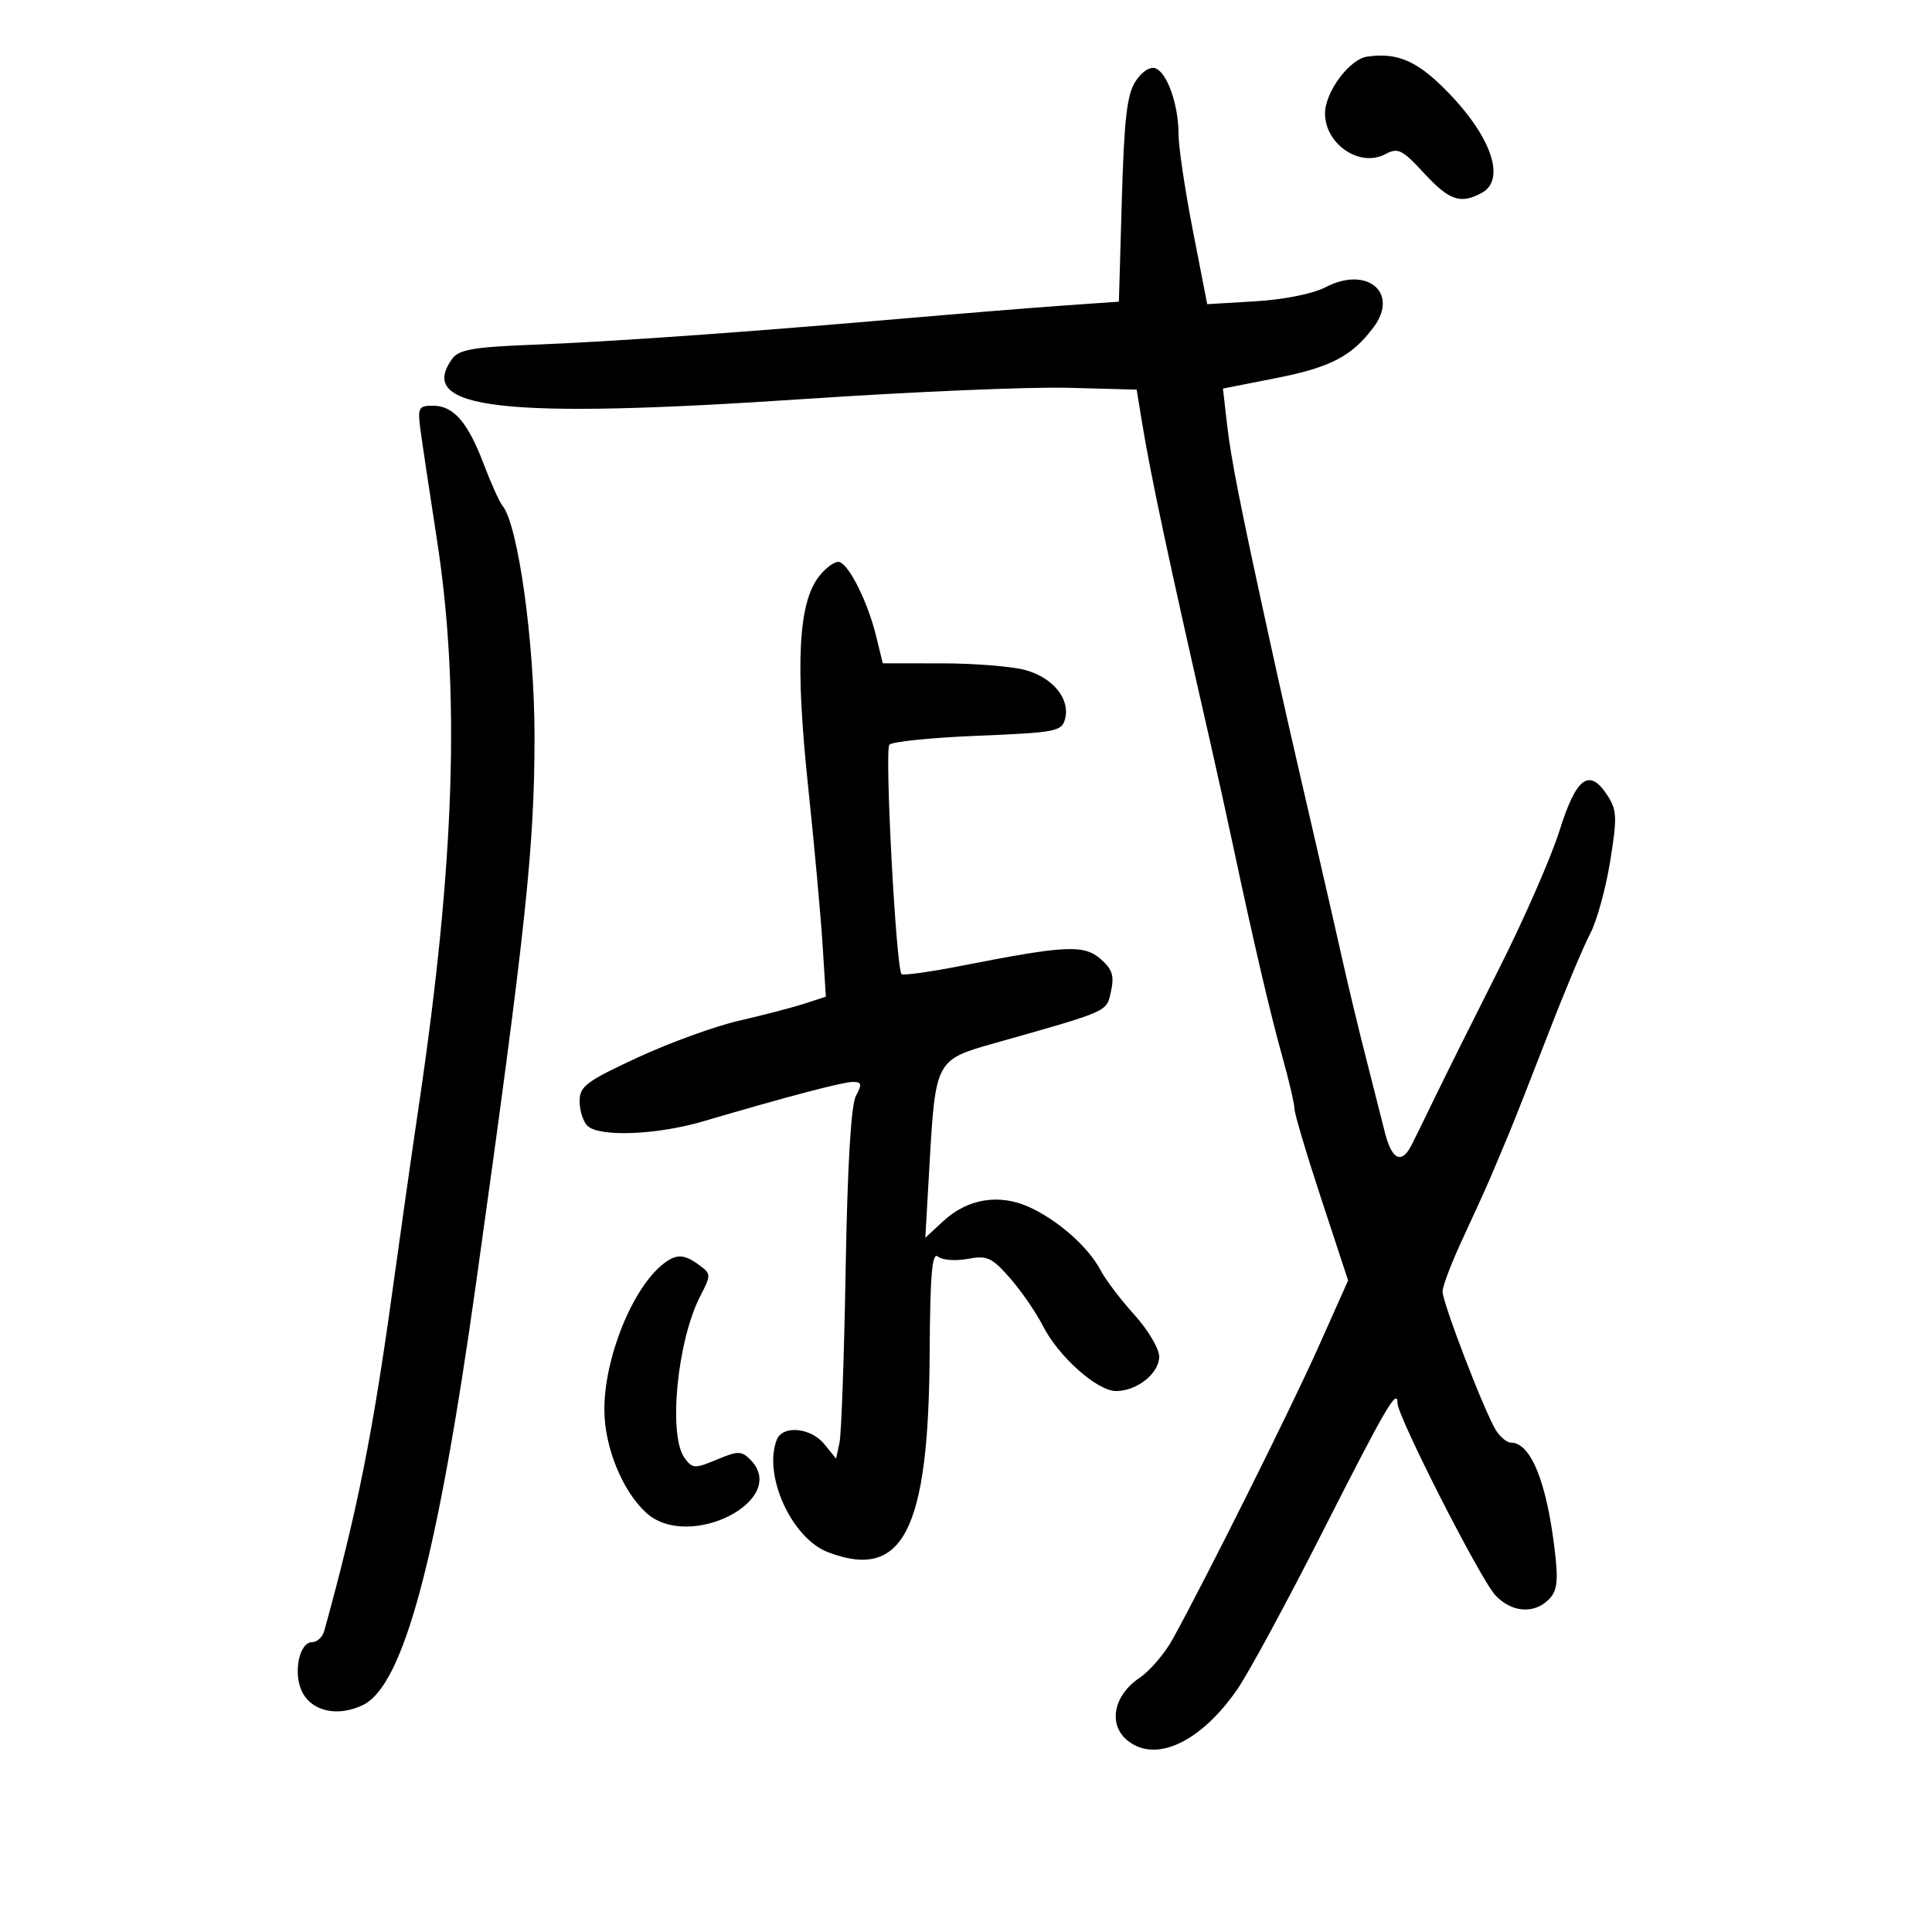 <svg xmlns="http://www.w3.org/2000/svg" width="300" height="300" viewBox="0 0 300 300" version="1.1">
	<path d="M 212.270 8.798 C 209.518 9.212, 205.750 14.307, 205.750 17.613 C 205.750 22.406, 211.158 26.056, 215.119 23.936 C 217.076 22.889, 217.724 23.207, 221.116 26.881 C 225.051 31.142, 226.763 31.732, 230.066 29.965 C 234.160 27.774, 231.213 20.265, 223.356 12.872 C 219.518 9.260, 216.518 8.158, 212.270 8.798 M 176.329 12.621 C 174.999 14.651, 174.559 18.442, 174.197 31.010 L 173.741 46.842 165.120 47.446 C 160.379 47.779, 149.075 48.696, 140 49.484 C 115.596 51.604, 94.876 53.066, 82.488 53.542 C 73.606 53.884, 71.260 54.292, 70.250 55.674 C 64.473 63.570, 77.991 65.112, 125.178 61.939 C 141.587 60.835, 159.847 60.060, 165.756 60.216 L 176.500 60.500 177.317 65.500 C 178.688 73.891, 181.478 86.970, 187.984 115.500 C 188.987 119.900, 190.573 127.100, 191.509 131.500 C 194.638 146.219, 197.260 157.443, 199.138 164.155 C 200.162 167.816, 201 171.414, 201 172.152 C 201 172.891, 202.875 179.194, 205.167 186.161 L 209.334 198.828 204.720 209.164 C 200.449 218.732, 187.272 245.147, 182.083 254.542 C 180.856 256.765, 178.547 259.461, 176.952 260.532 C 172.887 263.264, 172.022 267.790, 175.091 270.275 C 179.459 273.812, 186.482 270.520, 192.153 262.278 C 193.889 259.754, 199.784 248.872, 205.252 238.095 C 215.135 218.616, 217 215.406, 217 217.867 C 217 219.952, 229.883 245.247, 232.202 247.715 C 234.718 250.393, 238.189 250.668, 240.485 248.373 C 241.779 247.078, 241.980 245.594, 241.467 241.123 C 240.212 230.185, 237.726 224, 234.586 224 C 233.978 224, 232.939 223.133, 232.277 222.072 C 230.518 219.255, 224 202.300, 224 200.540 C 224 199.714, 225.422 195.992, 227.161 192.269 C 228.899 188.546, 230.891 184.150, 231.587 182.500 C 232.283 180.850, 233.512 177.925, 234.319 176 C 235.126 174.075, 237.871 167.100, 240.420 160.500 C 242.968 153.900, 245.890 146.924, 246.914 144.998 C 247.937 143.071, 249.335 138.021, 250.020 133.775 C 251.133 126.875, 251.085 125.779, 249.570 123.466 C 246.768 119.190, 244.761 120.690, 242.150 129.011 C 240.858 133.130, 236.620 142.800, 232.732 150.500 C 228.845 158.200, 224.360 167.200, 222.766 170.500 C 221.172 173.800, 219.528 177.148, 219.113 177.940 C 217.599 180.827, 216.090 180.040, 215.037 175.815 C 214.445 173.442, 213.097 168.125, 212.041 164 C 210.985 159.875, 209.417 153.350, 208.555 149.500 C 207.693 145.650, 205.844 137.550, 204.446 131.500 C 200.098 112.686, 199.213 108.788, 197.069 99 C 192.580 78.511, 191.153 71.283, 190.538 65.918 L 189.898 60.336 198.156 58.709 C 206.617 57.042, 209.931 55.312, 213.294 50.808 C 217.294 45.451, 212.267 41.246, 205.858 44.587 C 203.890 45.613, 199.387 46.522, 194.978 46.784 L 187.457 47.231 185.228 35.796 C 184.003 29.507, 183 22.773, 183 20.830 C 183 16.294, 181.261 11.314, 179.432 10.612 C 178.593 10.290, 177.313 11.119, 176.329 12.621 M 65.289 66.750 C 65.564 68.813, 66.728 76.575, 67.876 84 C 71.483 107.339, 70.629 133.883, 65.061 171.500 C 64.003 178.650, 62.176 191.475, 61.002 200 C 57.882 222.662, 55.474 234.697, 50.349 253.250 C 50.083 254.212, 49.229 255, 48.452 255 C 46.503 255, 45.512 259.634, 46.839 262.546 C 48.287 265.724, 52.373 266.673, 56.356 264.757 C 62.657 261.726, 67.941 241.985, 73.958 199 C 81.679 143.846, 83 131.480, 83 114.357 C 83 99.781, 80.457 81.469, 78.025 78.525 C 77.558 77.961, 76.261 75.087, 75.142 72.138 C 72.641 65.548, 70.438 63, 67.240 63 C 64.987 63, 64.830 63.301, 65.289 66.750 M 127.185 89.492 C 123.968 93.582, 123.470 102.995, 125.468 121.952 C 126.428 131.053, 127.444 142.160, 127.726 146.633 L 128.239 154.766 124.869 155.858 C 123.016 156.459, 118.467 157.645, 114.760 158.495 C 111.054 159.344, 103.966 161.917, 99.010 164.212 C 91.034 167.906, 90 168.684, 90 170.993 C 90 172.427, 90.540 174.140, 91.200 174.800 C 92.985 176.585, 101.930 176.252, 109.145 174.132 C 122.518 170.203, 130.888 168, 132.449 168 C 133.804 168, 133.879 168.357, 132.906 170.175 C 132.149 171.590, 131.593 180.935, 131.316 196.925 C 131.081 210.441, 130.651 222.625, 130.360 224 L 129.831 226.500 128.005 224.250 C 125.900 221.655, 121.499 221.258, 120.607 223.582 C 118.478 229.130, 122.945 238.888, 128.599 241.037 C 140.198 245.448, 144.192 237.660, 144.355 210.315 C 144.429 197.857, 144.727 194.358, 145.650 195.124 C 146.309 195.671, 148.380 195.832, 150.251 195.481 C 153.275 194.913, 154.007 195.244, 156.821 198.449 C 158.563 200.433, 160.864 203.773, 161.935 205.872 C 164.385 210.675, 170.367 216, 173.312 216 C 176.554 216, 180 213.245, 180 210.653 C 180 209.425, 178.262 206.500, 176.139 204.153 C 174.015 201.806, 171.652 198.691, 170.889 197.230 C 169.017 193.651, 164.299 189.477, 159.814 187.433 C 155.164 185.315, 150.240 186.122, 146.464 189.621 L 143.684 192.197 144.343 180.662 C 145.252 164.750, 145.357 164.551, 154.204 162.049 C 172.440 156.893, 171.803 157.175, 172.518 153.918 C 173.048 151.505, 172.717 150.489, 170.885 148.900 C 168.294 146.653, 165.439 146.792, 149.421 149.942 C 144.514 150.907, 140.275 151.503, 140 151.265 C 139.147 150.529, 137.338 116.551, 138.103 115.637 C 138.501 115.162, 144.679 114.537, 151.833 114.247 C 163.956 113.755, 164.877 113.577, 165.386 111.632 C 166.194 108.543, 163.522 105.239, 159.259 104.055 C 157.192 103.481, 151.355 103.009, 146.289 103.006 L 137.077 103 136.037 98.750 C 134.766 93.553, 131.902 87.763, 130.359 87.271 C 129.732 87.070, 128.304 88.070, 127.185 89.492 M 102.963 196.282 C 98.149 200.098, 93.785 210.985, 93.847 219.022 C 93.891 224.769, 96.637 231.496, 100.319 234.882 C 106.944 240.973, 122.757 232.900, 116.486 226.628 C 115.133 225.276, 114.578 225.278, 111.291 226.652 C 107.882 228.076, 107.516 228.058, 106.306 226.403 C 103.715 222.861, 105.156 208.137, 108.773 201.179 C 110.434 197.985, 110.426 197.804, 108.559 196.429 C 106.218 194.706, 104.992 194.673, 102.963 196.282" stroke="none" fill="black" fill-rule="evenodd"/>
</svg>